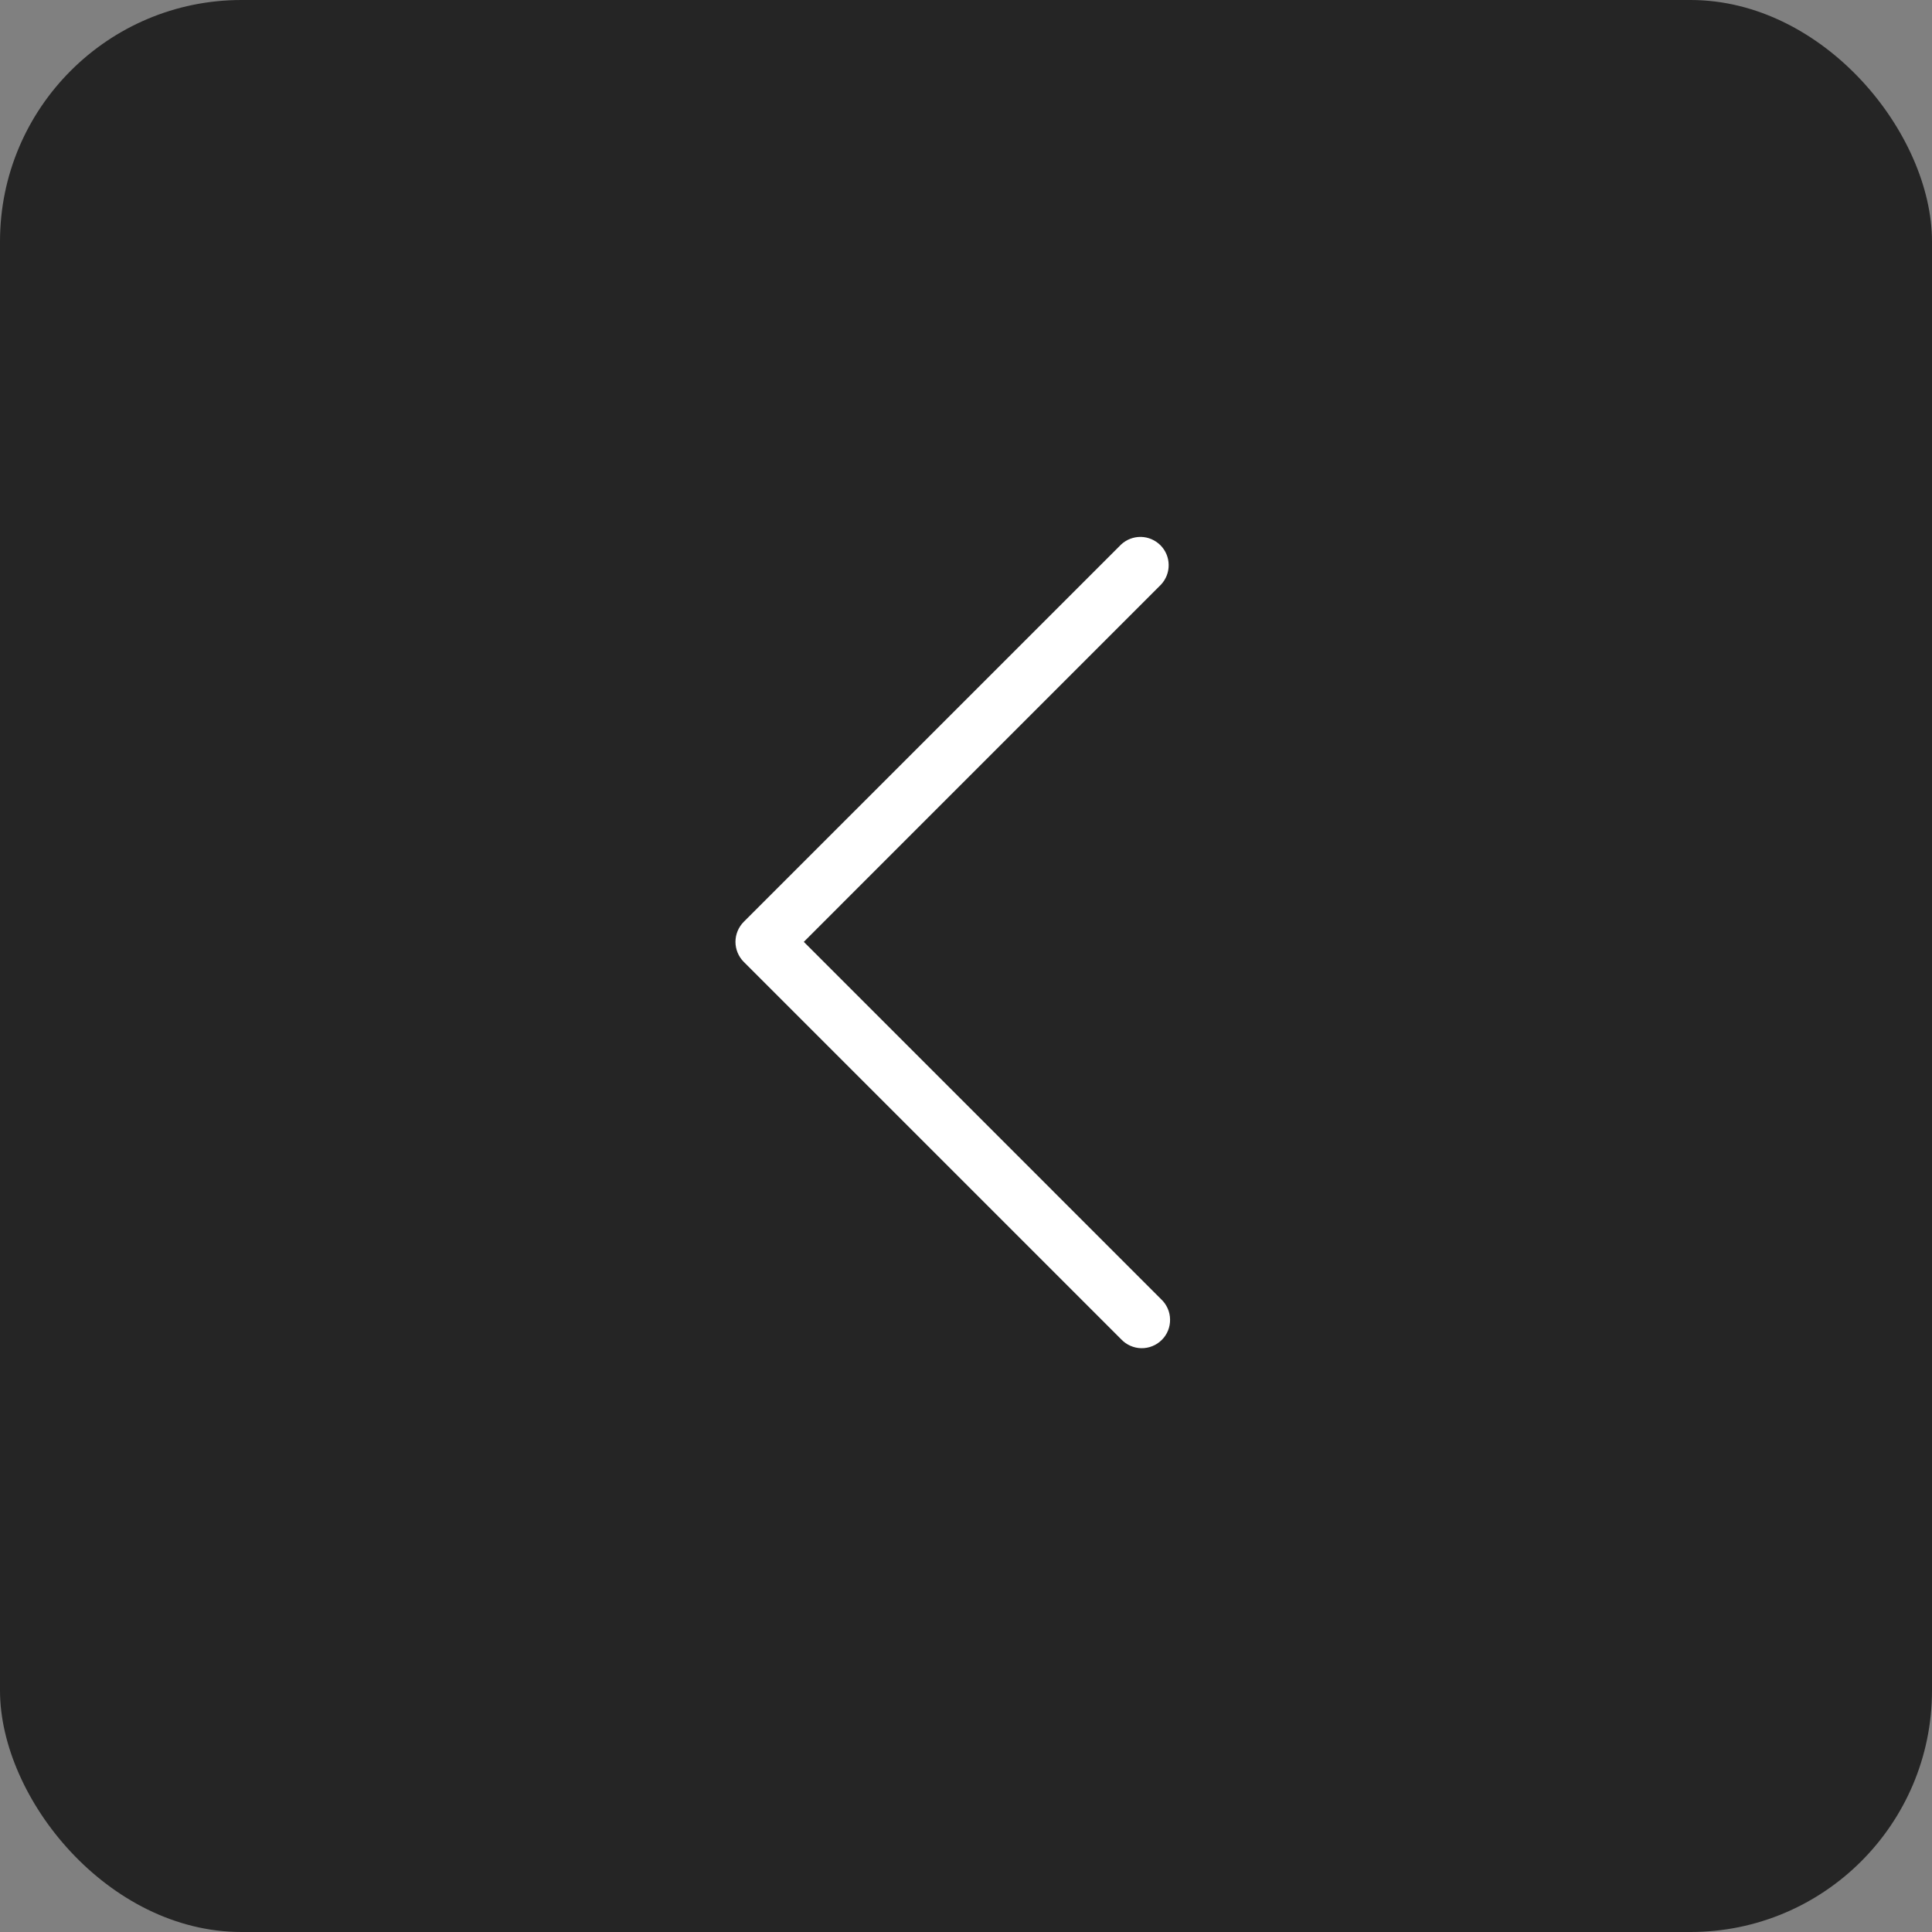 <svg width="40" height="40" viewBox="0 0 40 40" fill="none" xmlns="http://www.w3.org/2000/svg">
<rect x="0" y="0" width="40" height="40" fill="#808080" stroke="none"/>
<rect width="40" height="40" rx="5" fill="#252525"/>
<path d="M24.039 26.898C24.097 26.952 24.143 27.017 24.175 27.089C24.207 27.16 24.224 27.238 24.225 27.317C24.227 27.395 24.212 27.474 24.183 27.547C24.153 27.62 24.11 27.686 24.054 27.741C23.998 27.797 23.932 27.841 23.859 27.87C23.786 27.9 23.708 27.914 23.629 27.913C23.551 27.912 23.473 27.894 23.401 27.862C23.329 27.83 23.265 27.784 23.211 27.727L15.398 19.914C15.289 19.804 15.227 19.655 15.227 19.5C15.227 19.345 15.289 19.196 15.398 19.086L23.211 11.274C23.322 11.17 23.469 11.114 23.621 11.116C23.773 11.119 23.917 11.181 24.025 11.288C24.132 11.395 24.194 11.54 24.196 11.692C24.199 11.844 24.142 11.991 24.039 12.102L16.642 19.5L24.039 26.898Z" fill="white"/>
</svg>
